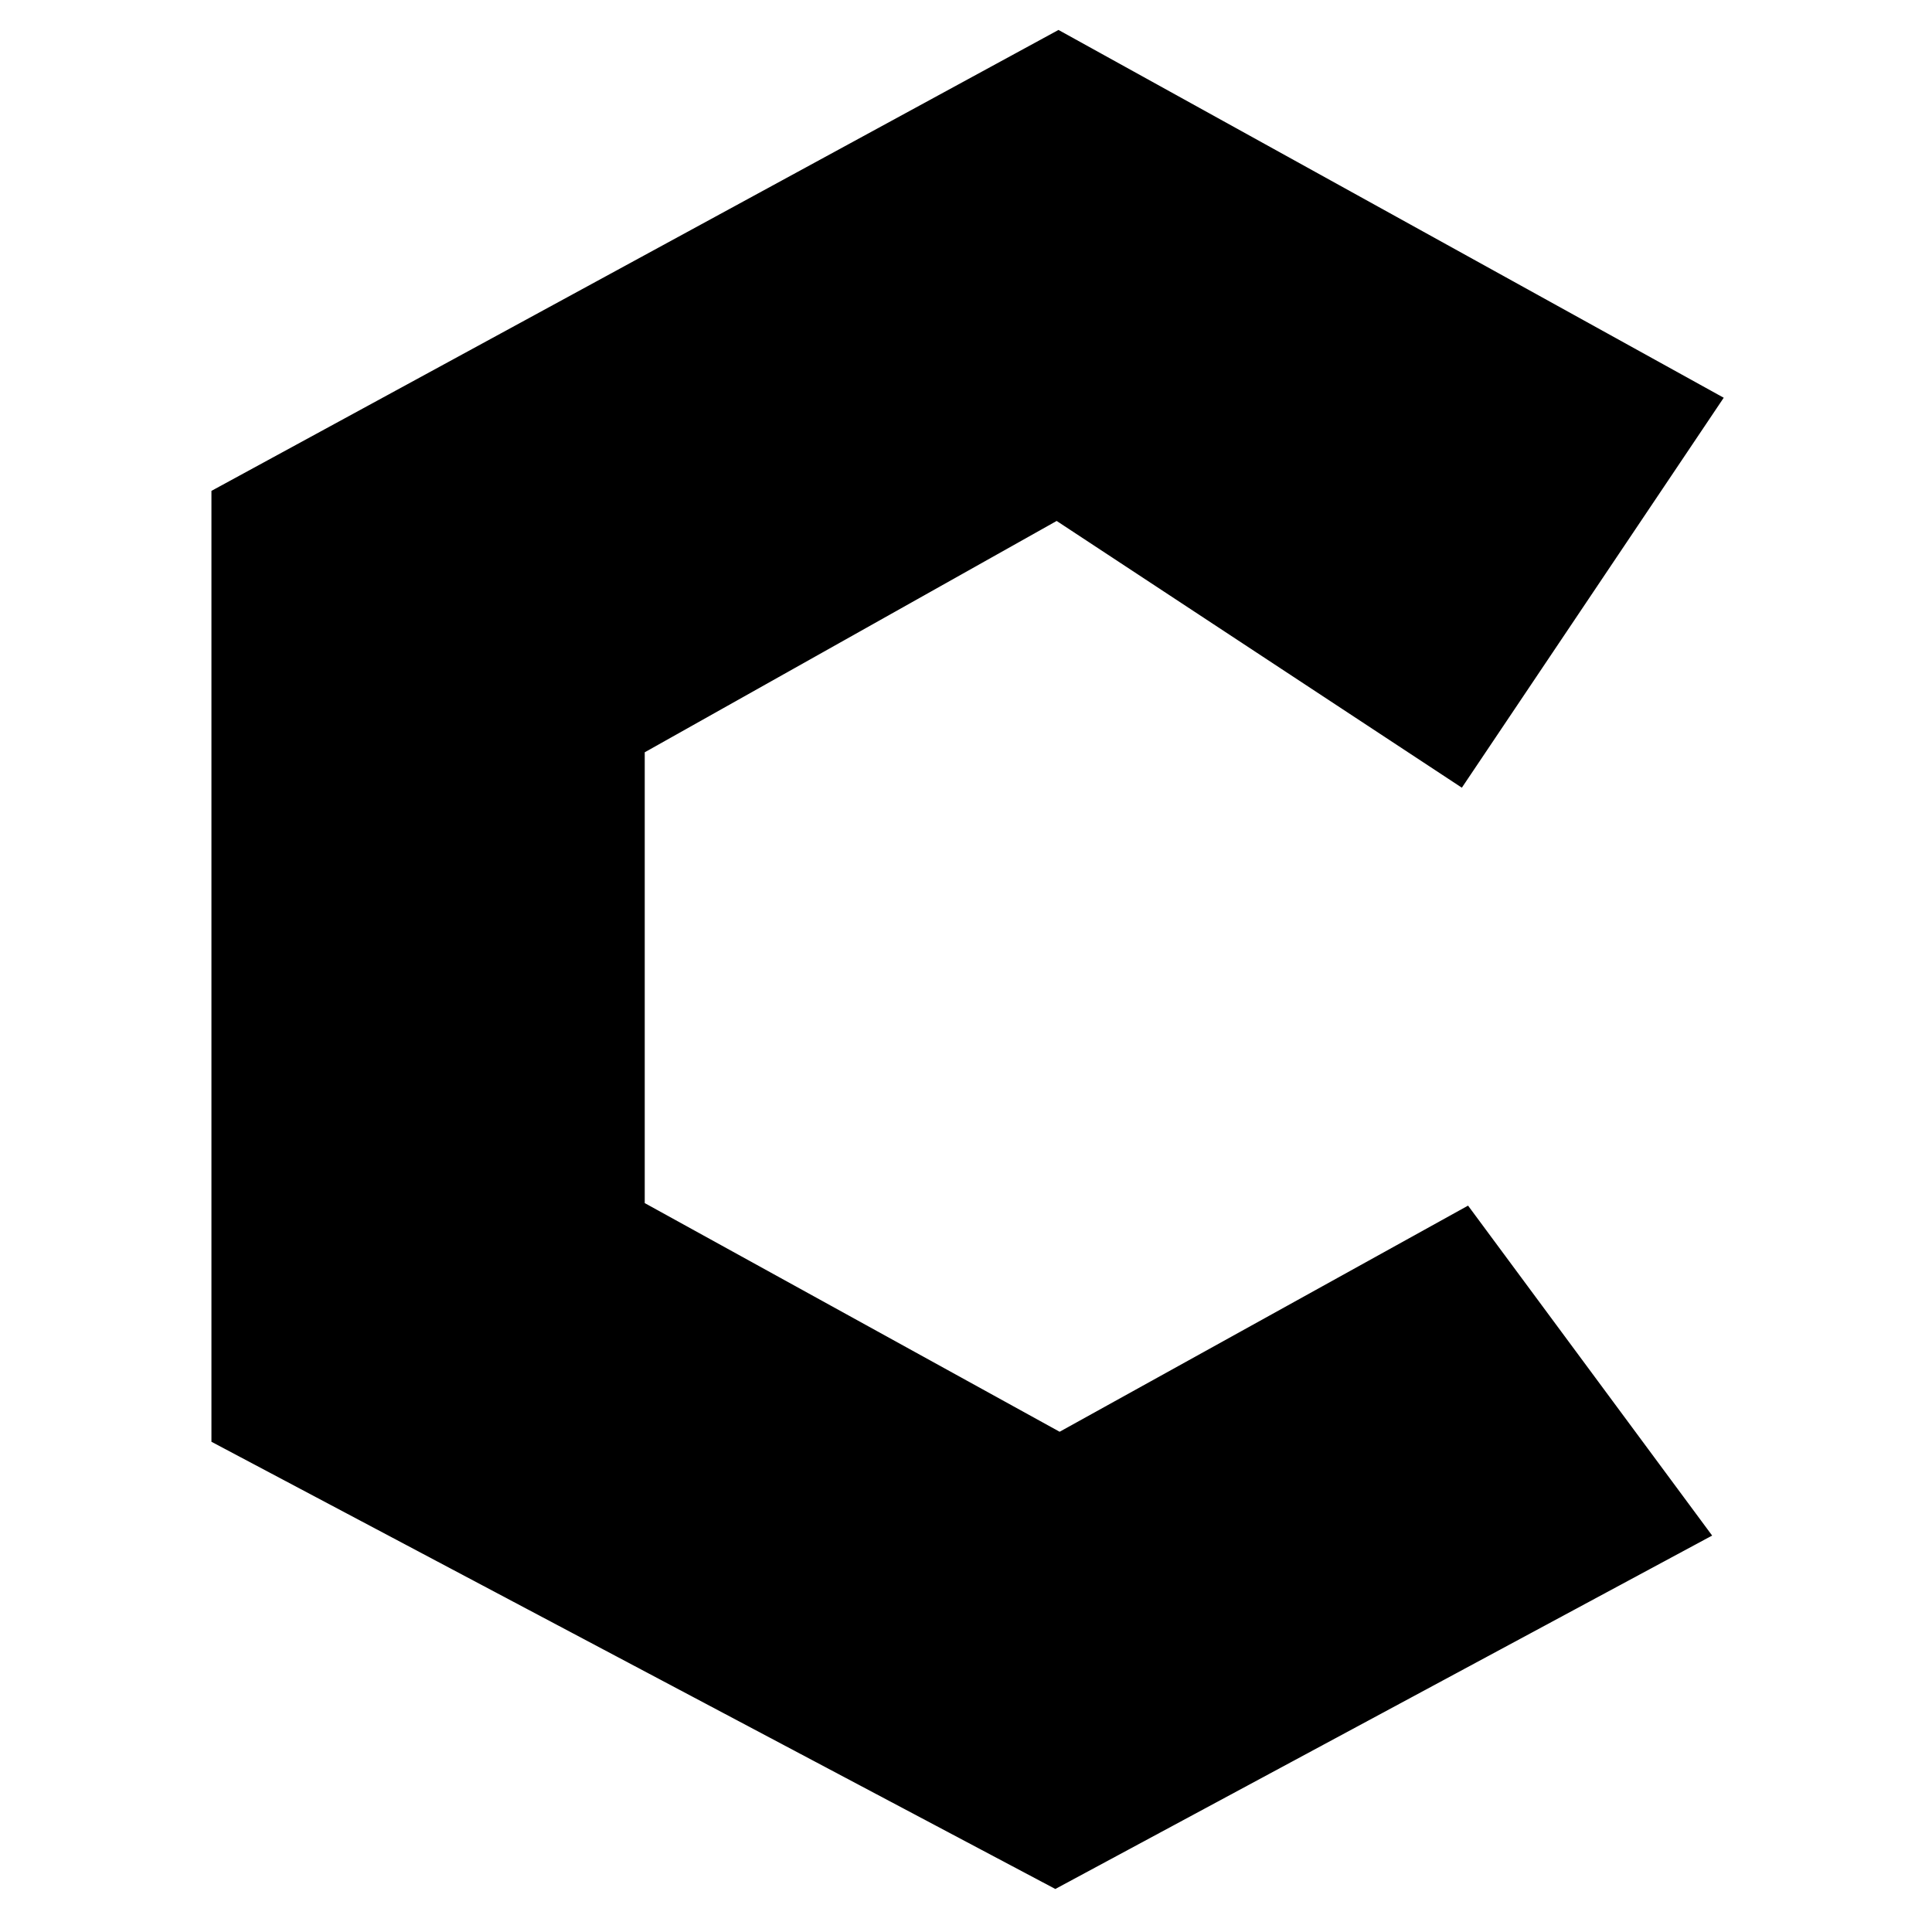 <?xml version="1.0" encoding="iso-8859-1"?>
<!-- Generator: Adobe Illustrator 19.0.0, SVG Export Plug-In . SVG Version: 6.00 Build 0)  -->
<svg version="1.1" id="Layer_1" xmlns="http://www.w3.org/2000/svg" xmlns:xlink="http://www.w3.org/1999/xlink" x="0px" y="0px"
	 viewBox="0 0 2000 2000" style="enable-background:new 0 0 2000 2000;" xml:space="preserve">
<path d="M1095.746,31c229.987,127.157,458.564,253.535,688.648,380.745c-90.617,134.939-180.363,268.58-271.086,403.677
	c-139.994-92.162-279.377-183.921-419.456-276.138c-142.684,80.132-284.901,160.001-426.421,239.48c0,156.504,0,311.537,0,466.68
	c143.321,78.986,285.524,157.357,429.498,236.703c139.937-77.478,280.908-155.529,422.802-234.091
	c84.16,113.763,167.847,226.886,252.675,341.551c-227.982,122.672-454.264,244.428-679.932,365.854
	c-291.73-154.596-582.236-308.544-873.592-462.942c0-327.337,0-654.609,0-984.368C510.044,349.716,802.425,190.614,1095.746,31z"/>
</svg>
